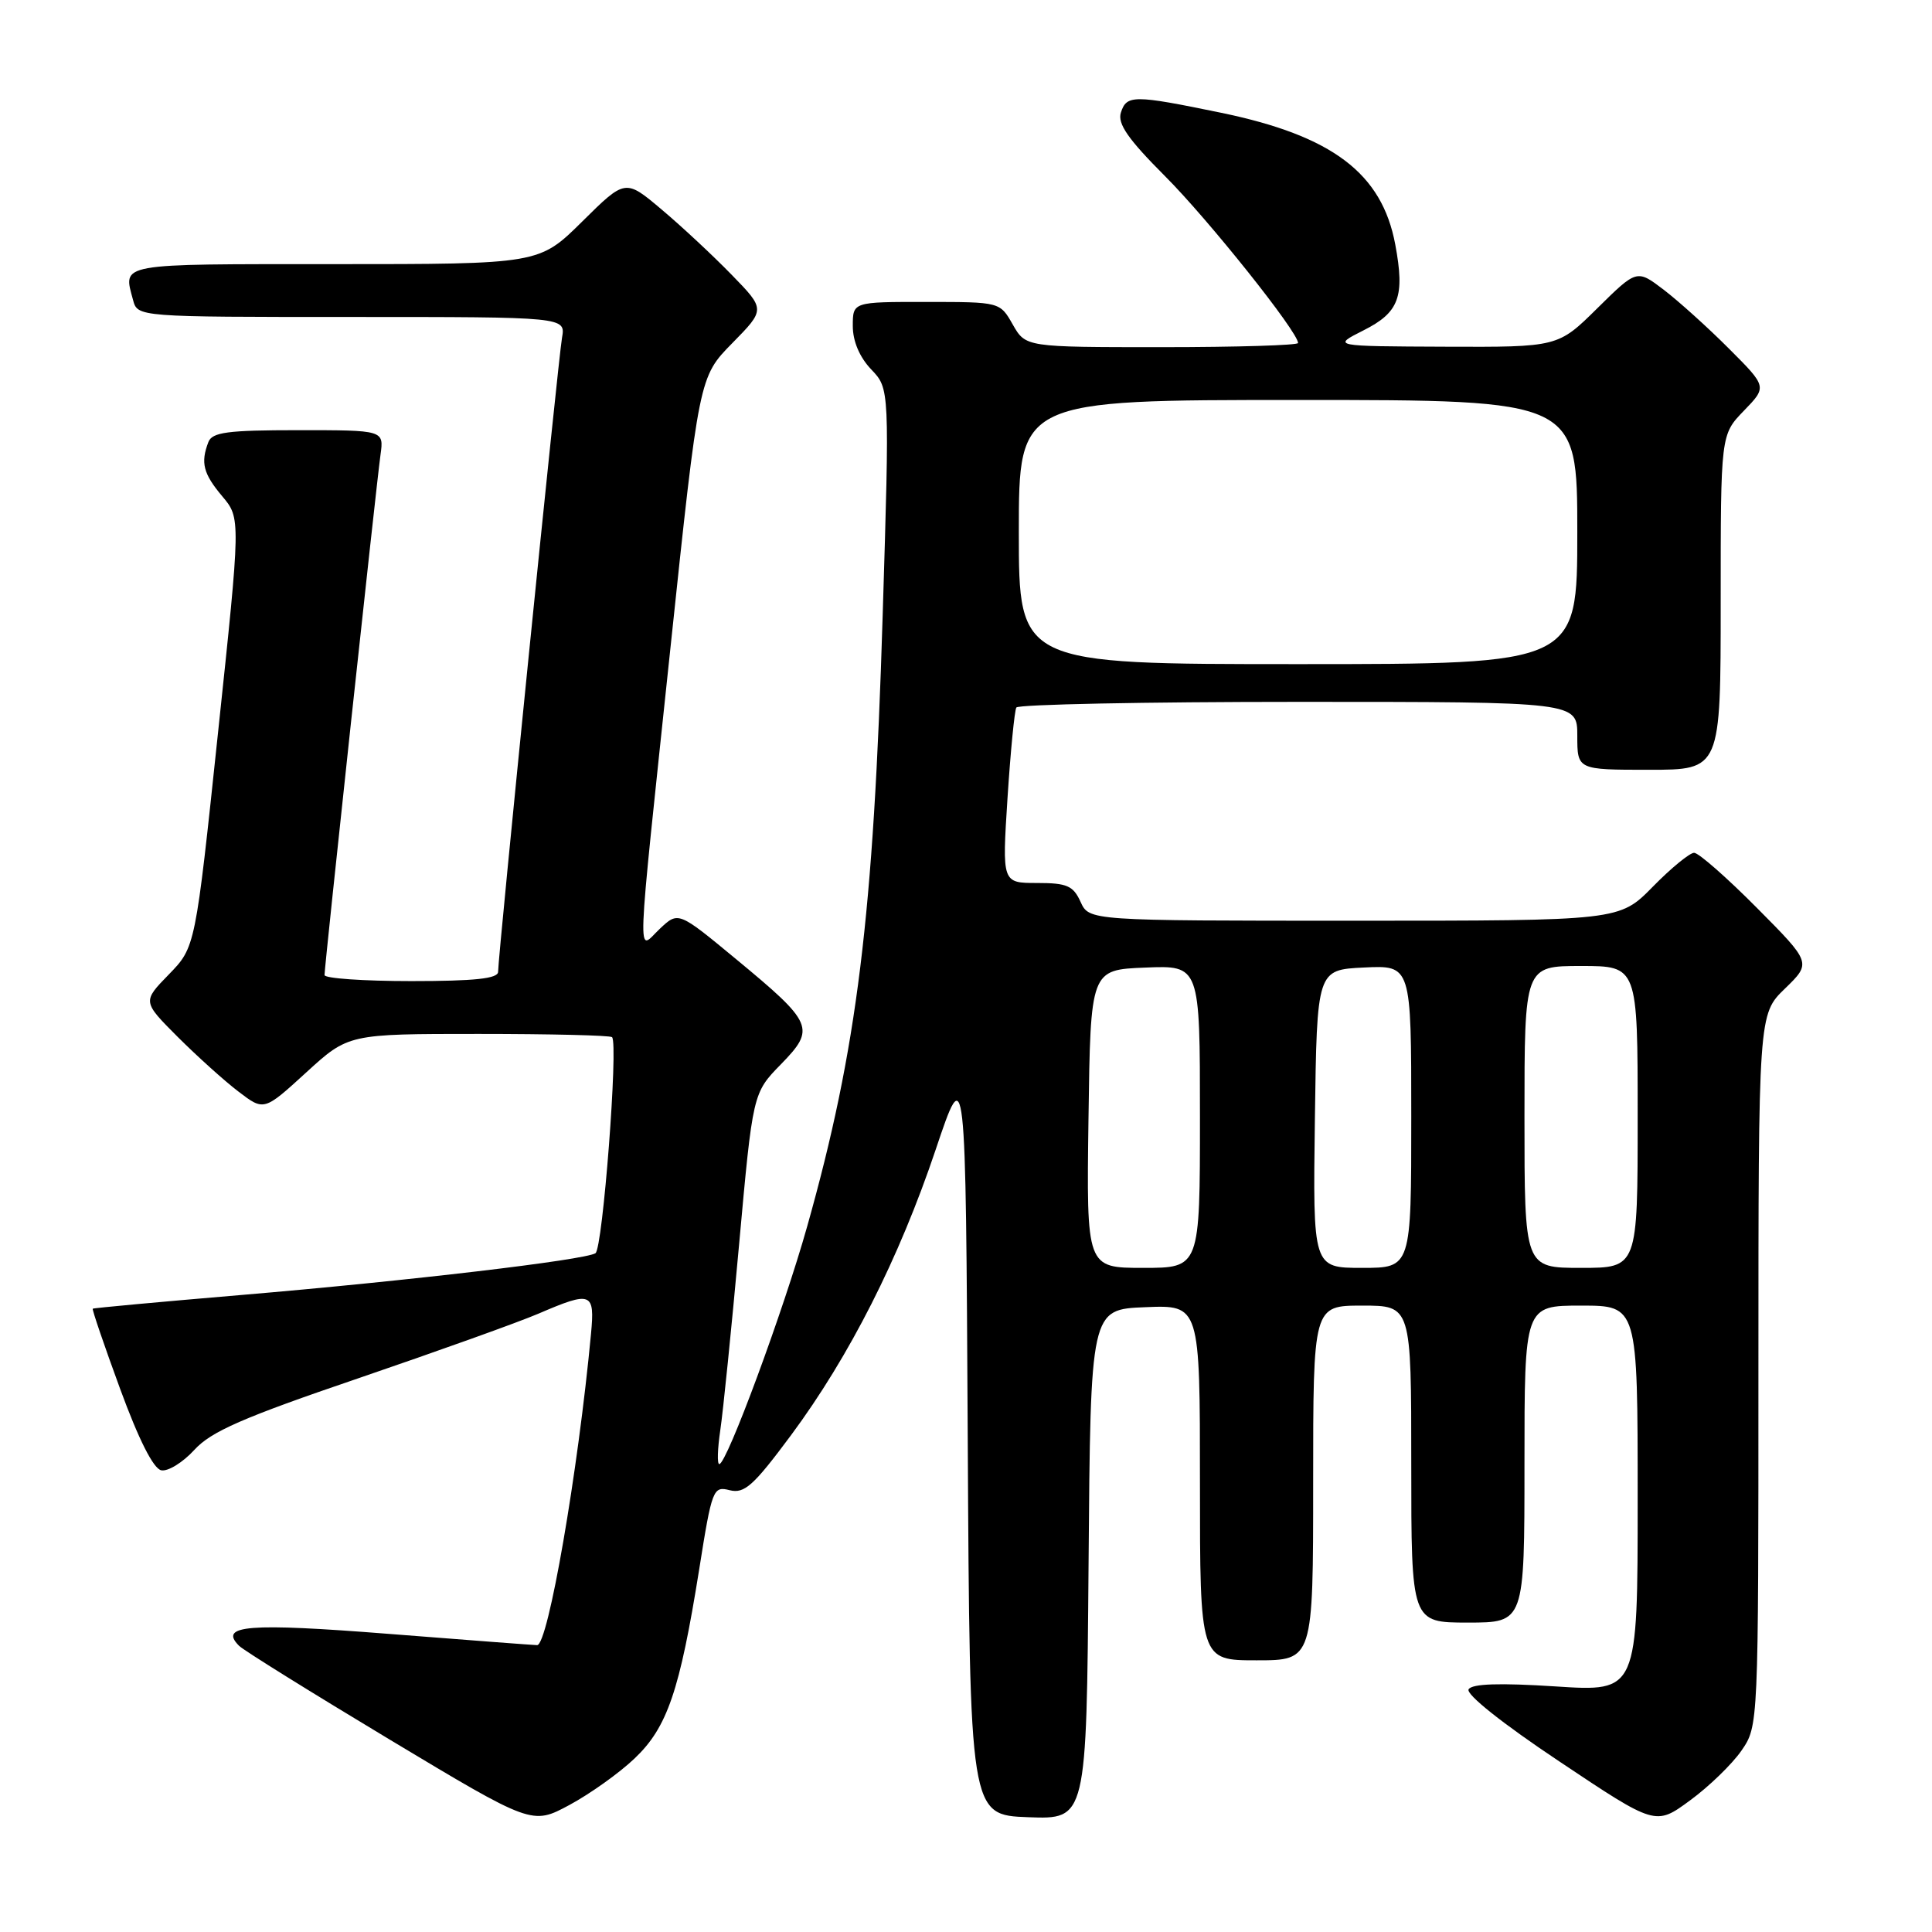 <?xml version="1.0" encoding="UTF-8" standalone="no"?>
<!DOCTYPE svg PUBLIC "-//W3C//DTD SVG 1.1//EN" "http://www.w3.org/Graphics/SVG/1.1/DTD/svg11.dtd" >
<svg xmlns="http://www.w3.org/2000/svg" xmlns:xlink="http://www.w3.org/1999/xlink" version="1.1" viewBox="0 0 256 256">
 <g >
 <path fill="currentColor"
d=" M 84.09 233.00 C 88.42 228.89 90.07 224.05 92.64 207.99 C 94.34 197.27 94.49 196.90 96.69 197.46 C 98.64 197.95 99.84 196.87 104.81 190.18 C 112.57 179.71 119.14 166.73 123.98 152.34 C 127.96 140.50 127.96 140.50 128.23 190.50 C 128.50 240.50 128.50 240.50 136.24 240.79 C 143.97 241.08 143.97 241.08 144.24 207.29 C 144.50 173.50 144.50 173.50 151.75 173.21 C 159.00 172.91 159.00 172.91 159.00 196.46 C 159.00 220.00 159.00 220.00 166.50 220.00 C 174.00 220.00 174.00 220.00 174.00 196.50 C 174.00 173.00 174.00 173.00 180.50 173.00 C 187.00 173.00 187.00 173.00 187.00 194.00 C 187.00 215.00 187.00 215.00 194.50 215.00 C 202.00 215.00 202.00 215.00 202.00 194.00 C 202.00 173.00 202.00 173.00 209.50 173.00 C 217.00 173.00 217.00 173.00 217.00 198.58 C 217.00 224.17 217.00 224.17 206.13 223.46 C 198.69 222.98 195.06 223.10 194.60 223.84 C 194.20 224.49 199.10 228.39 206.65 233.42 C 219.37 241.92 219.37 241.92 223.93 238.57 C 226.45 236.73 229.51 233.76 230.75 231.97 C 233.00 228.70 233.00 228.70 233.00 181.55 C 233.00 134.39 233.00 134.39 236.52 130.99 C 240.03 127.58 240.03 127.58 232.79 120.29 C 228.81 116.28 225.07 113.00 224.48 113.00 C 223.90 113.00 221.43 115.02 219.00 117.50 C 214.58 122.00 214.58 122.00 179.45 122.00 C 144.32 122.00 144.32 122.00 143.18 119.50 C 142.21 117.36 141.38 117.00 137.41 117.00 C 132.78 117.00 132.78 117.00 133.50 105.75 C 133.90 99.56 134.43 94.16 134.67 93.75 C 134.92 93.34 151.74 93.00 172.06 93.00 C 209.00 93.00 209.00 93.00 209.00 97.50 C 209.00 102.00 209.00 102.00 218.50 102.00 C 228.00 102.00 228.00 102.00 228.00 79.80 C 228.00 57.60 228.00 57.60 231.08 54.42 C 234.15 51.25 234.15 51.25 229.09 46.19 C 226.31 43.40 222.42 39.90 220.46 38.40 C 216.89 35.68 216.89 35.68 211.66 40.84 C 206.44 46.00 206.44 46.00 191.47 45.94 C 176.50 45.88 176.50 45.88 180.66 43.78 C 185.40 41.40 186.17 39.31 184.88 32.40 C 183.12 22.96 176.55 17.99 161.79 14.94 C 150.19 12.55 149.28 12.55 148.52 14.93 C 148.06 16.40 149.48 18.44 154.37 23.34 C 160.11 29.08 172.00 43.99 172.00 45.45 C 172.00 45.75 163.88 46.00 153.95 46.00 C 135.91 46.00 135.91 46.00 134.20 43.01 C 132.50 40.01 132.50 40.01 122.75 40.01 C 113.00 40.00 113.00 40.00 113.00 43.20 C 113.00 45.22 113.90 47.33 115.44 48.95 C 117.88 51.50 117.88 51.50 116.96 81.50 C 115.75 121.46 113.58 138.98 106.96 162.49 C 103.83 173.63 96.30 194.00 95.31 194.00 C 95.01 194.00 95.08 191.98 95.44 189.52 C 95.81 187.06 96.93 176.00 97.93 164.94 C 99.75 144.84 99.75 144.84 103.47 141.03 C 108.10 136.28 107.81 135.59 97.51 127.07 C 89.88 120.76 89.88 120.76 87.44 123.06 C 84.37 125.94 84.23 129.53 88.85 85.73 C 92.63 49.95 92.63 49.95 97.02 45.48 C 101.42 41.00 101.42 41.00 96.96 36.42 C 94.51 33.90 90.33 30.00 87.68 27.77 C 82.86 23.70 82.86 23.70 77.15 29.35 C 71.44 35.00 71.44 35.00 44.22 35.00 C 15.35 35.00 16.31 34.83 17.63 39.75 C 18.23 42.00 18.23 42.00 46.59 42.00 C 74.95 42.00 74.95 42.00 74.47 44.75 C 73.96 47.64 66.00 126.65 66.00 128.77 C 66.00 129.67 62.92 130.00 54.50 130.00 C 48.17 130.00 43.00 129.64 43.00 129.20 C 43.00 128.03 49.88 64.10 50.42 60.25 C 50.87 57.00 50.87 57.00 39.54 57.00 C 30.14 57.00 28.11 57.27 27.61 58.58 C 26.56 61.32 26.93 62.76 29.45 65.76 C 31.90 68.67 31.90 68.67 28.89 97.08 C 25.89 125.50 25.89 125.50 22.38 129.11 C 18.87 132.71 18.87 132.71 23.55 137.40 C 26.13 139.97 29.75 143.24 31.61 144.65 C 34.98 147.22 34.98 147.22 40.57 142.11 C 46.16 137.00 46.16 137.00 63.41 137.00 C 72.90 137.00 80.86 137.19 81.10 137.43 C 81.95 138.28 79.87 165.46 78.90 166.06 C 77.42 166.97 54.11 169.72 32.00 171.59 C 21.27 172.50 12.41 173.31 12.29 173.41 C 12.18 173.51 13.81 178.29 15.92 184.04 C 18.38 190.75 20.33 194.62 21.37 194.82 C 22.26 195.00 24.23 193.78 25.75 192.12 C 27.97 189.68 32.18 187.84 47.51 182.62 C 57.96 179.05 68.68 175.21 71.34 174.07 C 78.39 171.04 78.83 171.21 78.31 176.75 C 76.59 195.08 72.62 218.01 71.17 217.99 C 70.80 217.99 61.97 217.32 51.55 216.50 C 32.86 215.03 28.94 215.34 31.68 218.08 C 32.28 218.68 41.25 224.26 51.63 230.50 C 70.50 241.83 70.50 241.83 75.45 239.17 C 78.18 237.70 82.07 234.93 84.09 233.00 Z  M 144.23 148.25 C 144.50 128.50 144.50 128.50 151.75 128.21 C 159.00 127.91 159.00 127.91 159.00 147.96 C 159.00 168.00 159.00 168.00 151.48 168.00 C 143.96 168.00 143.96 168.00 144.23 148.25 Z  M 174.23 148.25 C 174.50 128.50 174.50 128.50 180.75 128.20 C 187.00 127.90 187.00 127.90 187.00 147.95 C 187.00 168.00 187.00 168.00 180.48 168.00 C 173.96 168.00 173.96 168.00 174.23 148.25 Z  M 202.00 148.00 C 202.00 128.00 202.00 128.00 209.50 128.00 C 217.00 128.00 217.00 128.00 217.00 148.00 C 217.00 168.00 217.00 168.00 209.50 168.00 C 202.00 168.00 202.00 168.00 202.00 148.00 Z  M 135.00 70.50 C 135.00 53.00 135.00 53.00 172.00 53.00 C 209.00 53.00 209.00 53.00 209.00 70.50 C 209.00 88.00 209.00 88.00 172.00 88.00 C 135.00 88.00 135.00 88.00 135.00 70.50 Z "/>
</g>
</svg>